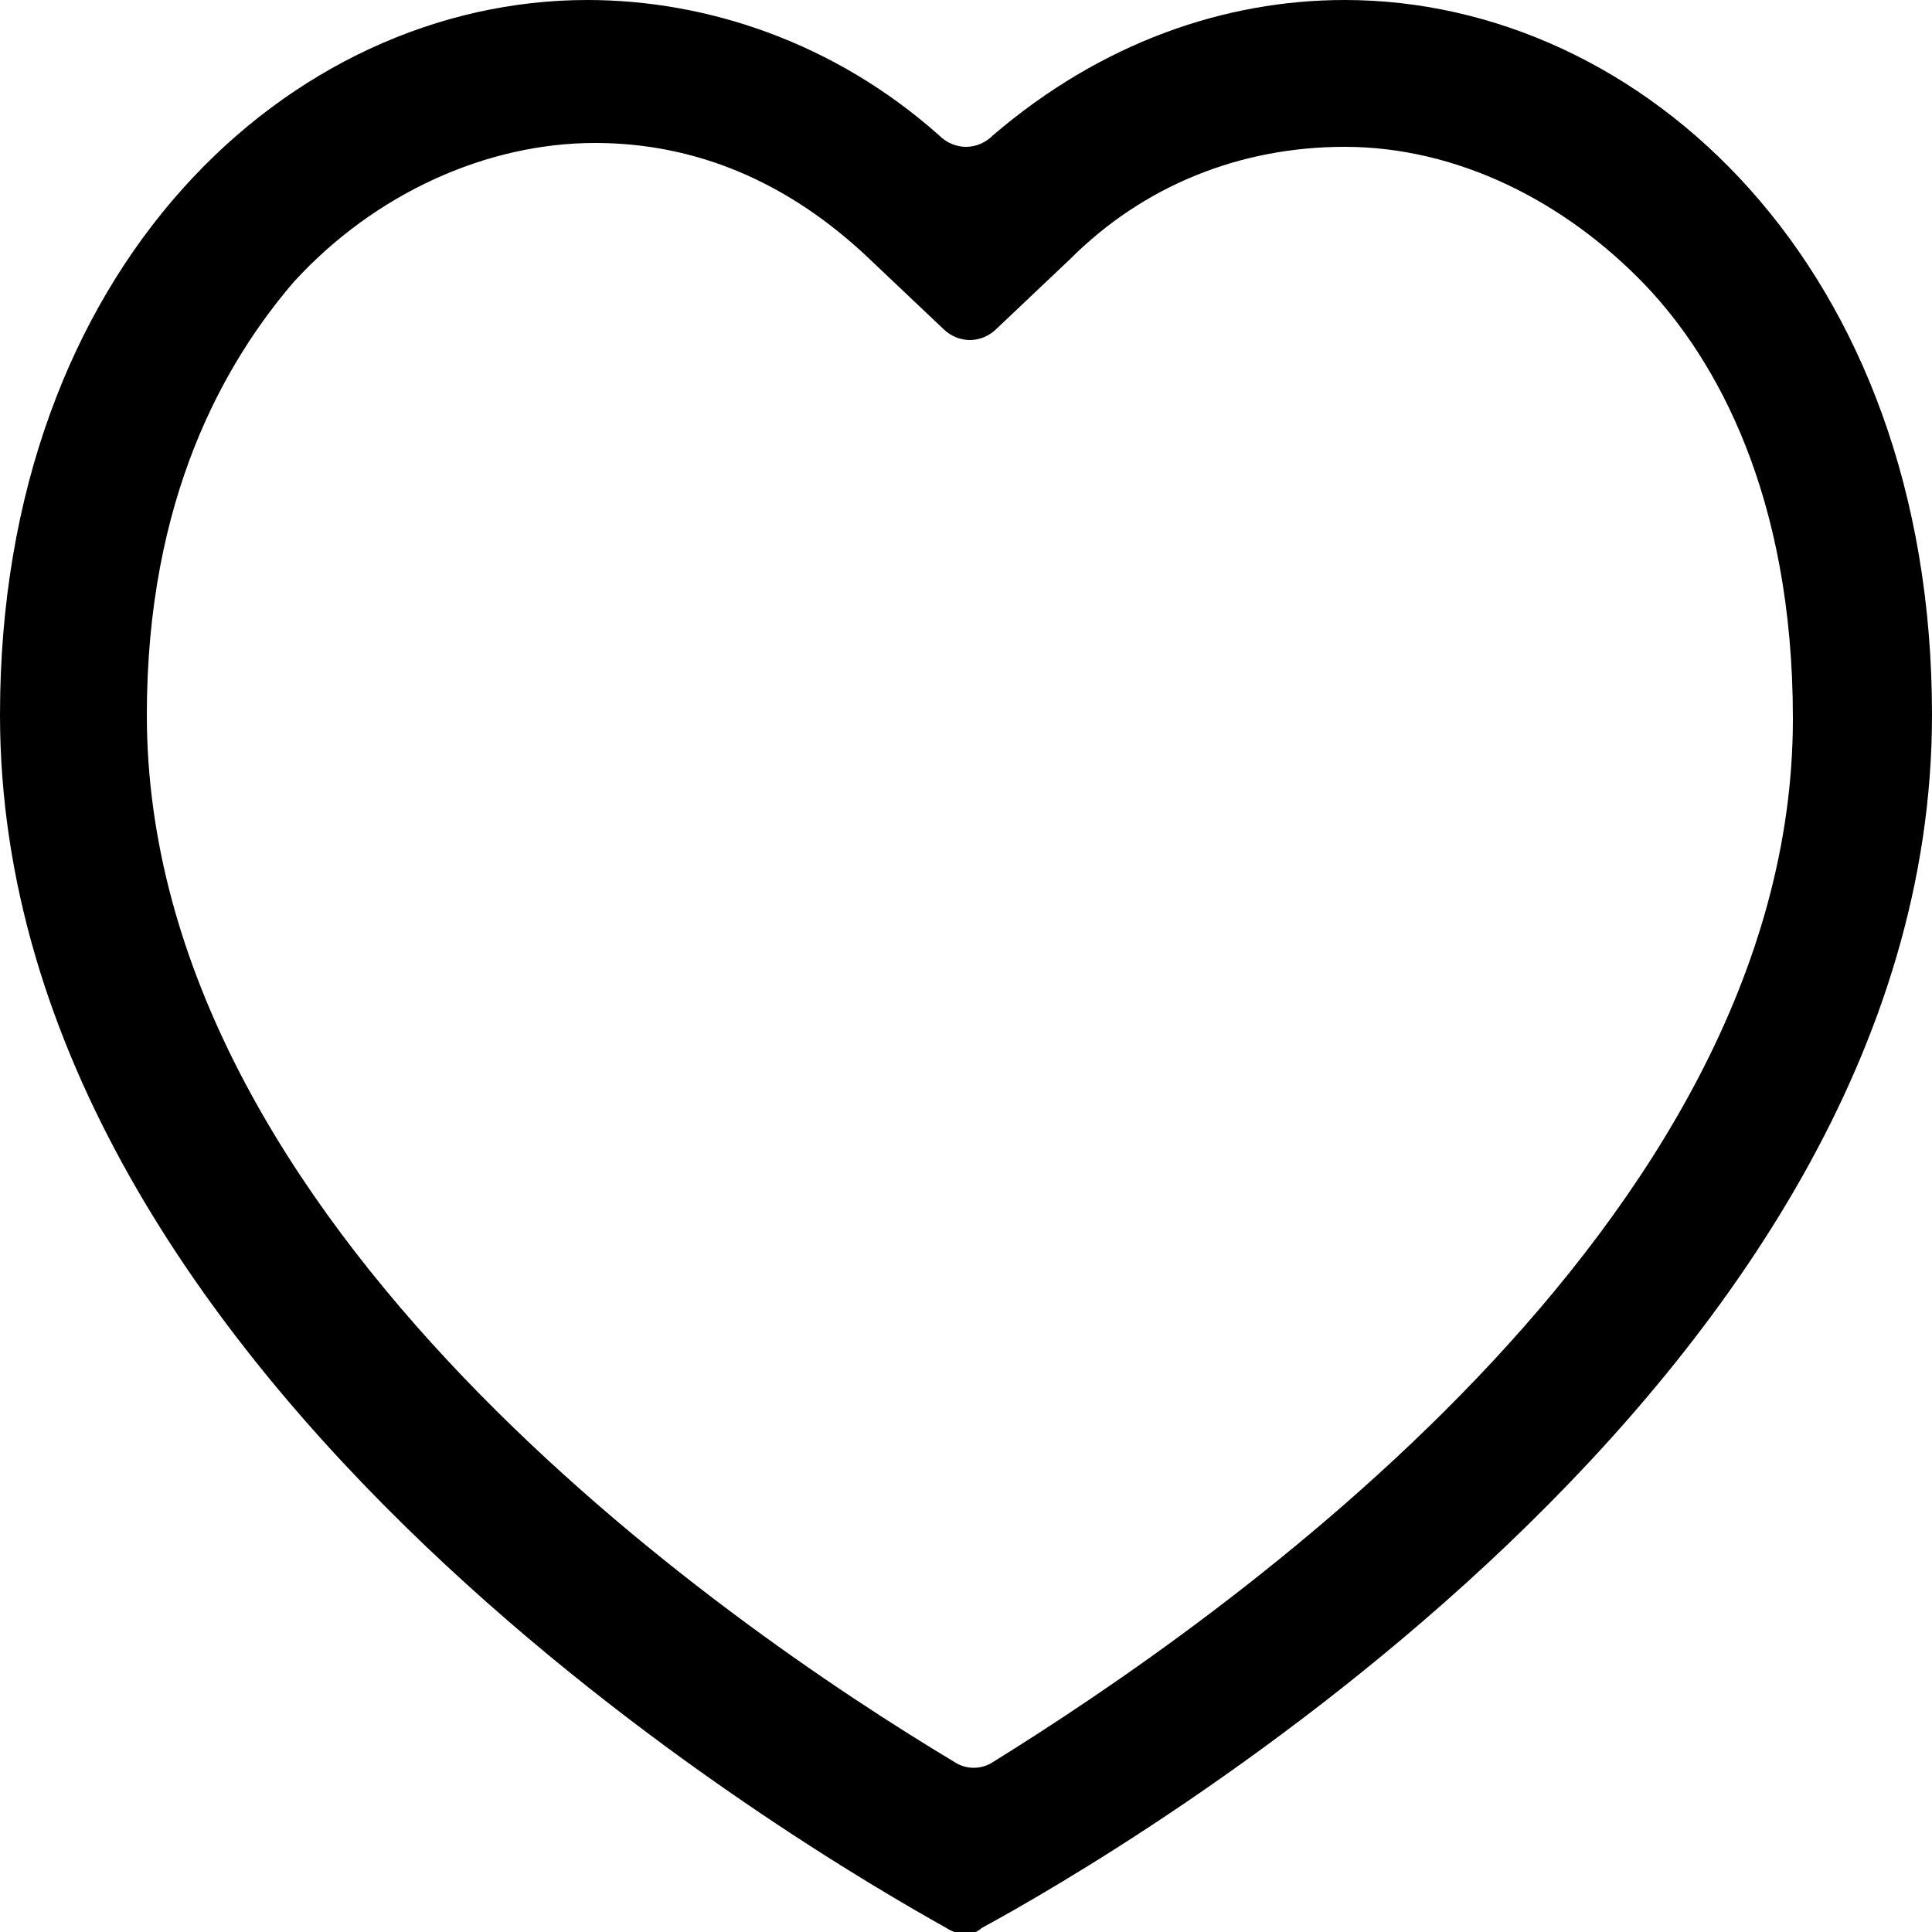 <svg id="heart-empty_1_" xmlns="http://www.w3.org/2000/svg" viewBox="0 0 50 50">
  <path d="M34.8 3.8c2.9 0 5.7 1.4 7.8 3.6 1.8 1.9 3.8 5.4 3.8 11.2 0 13.1-14.9 23.4-20.7 27-.3.2-.7.2-1 0-6-3.6-20.9-13.9-20.9-27.1 0-5.6 2-9.1 3.8-11.2 2.1-2.3 5-3.6 7.8-3.6 2.6 0 5 1 7.1 3l1.9 1.8c.4.4 1 .4 1.4 0l1.9-1.8c1.9-1.9 4.4-2.9 7.1-2.9m0-3.8c-3.1 0-6.3 1.1-9.1 3.5-.4.4-1 .4-1.4 0-2.7-2.4-6-3.5-9.1-3.5C7.5 0 0 6.9 0 18.5 0 35.8 21.1 48 24.5 49.9c.3.2.7.2.9 0C28.9 48 50 35.8 50 18.5 50 6.9 42.5 0 34.8 0z"/>
</svg>
